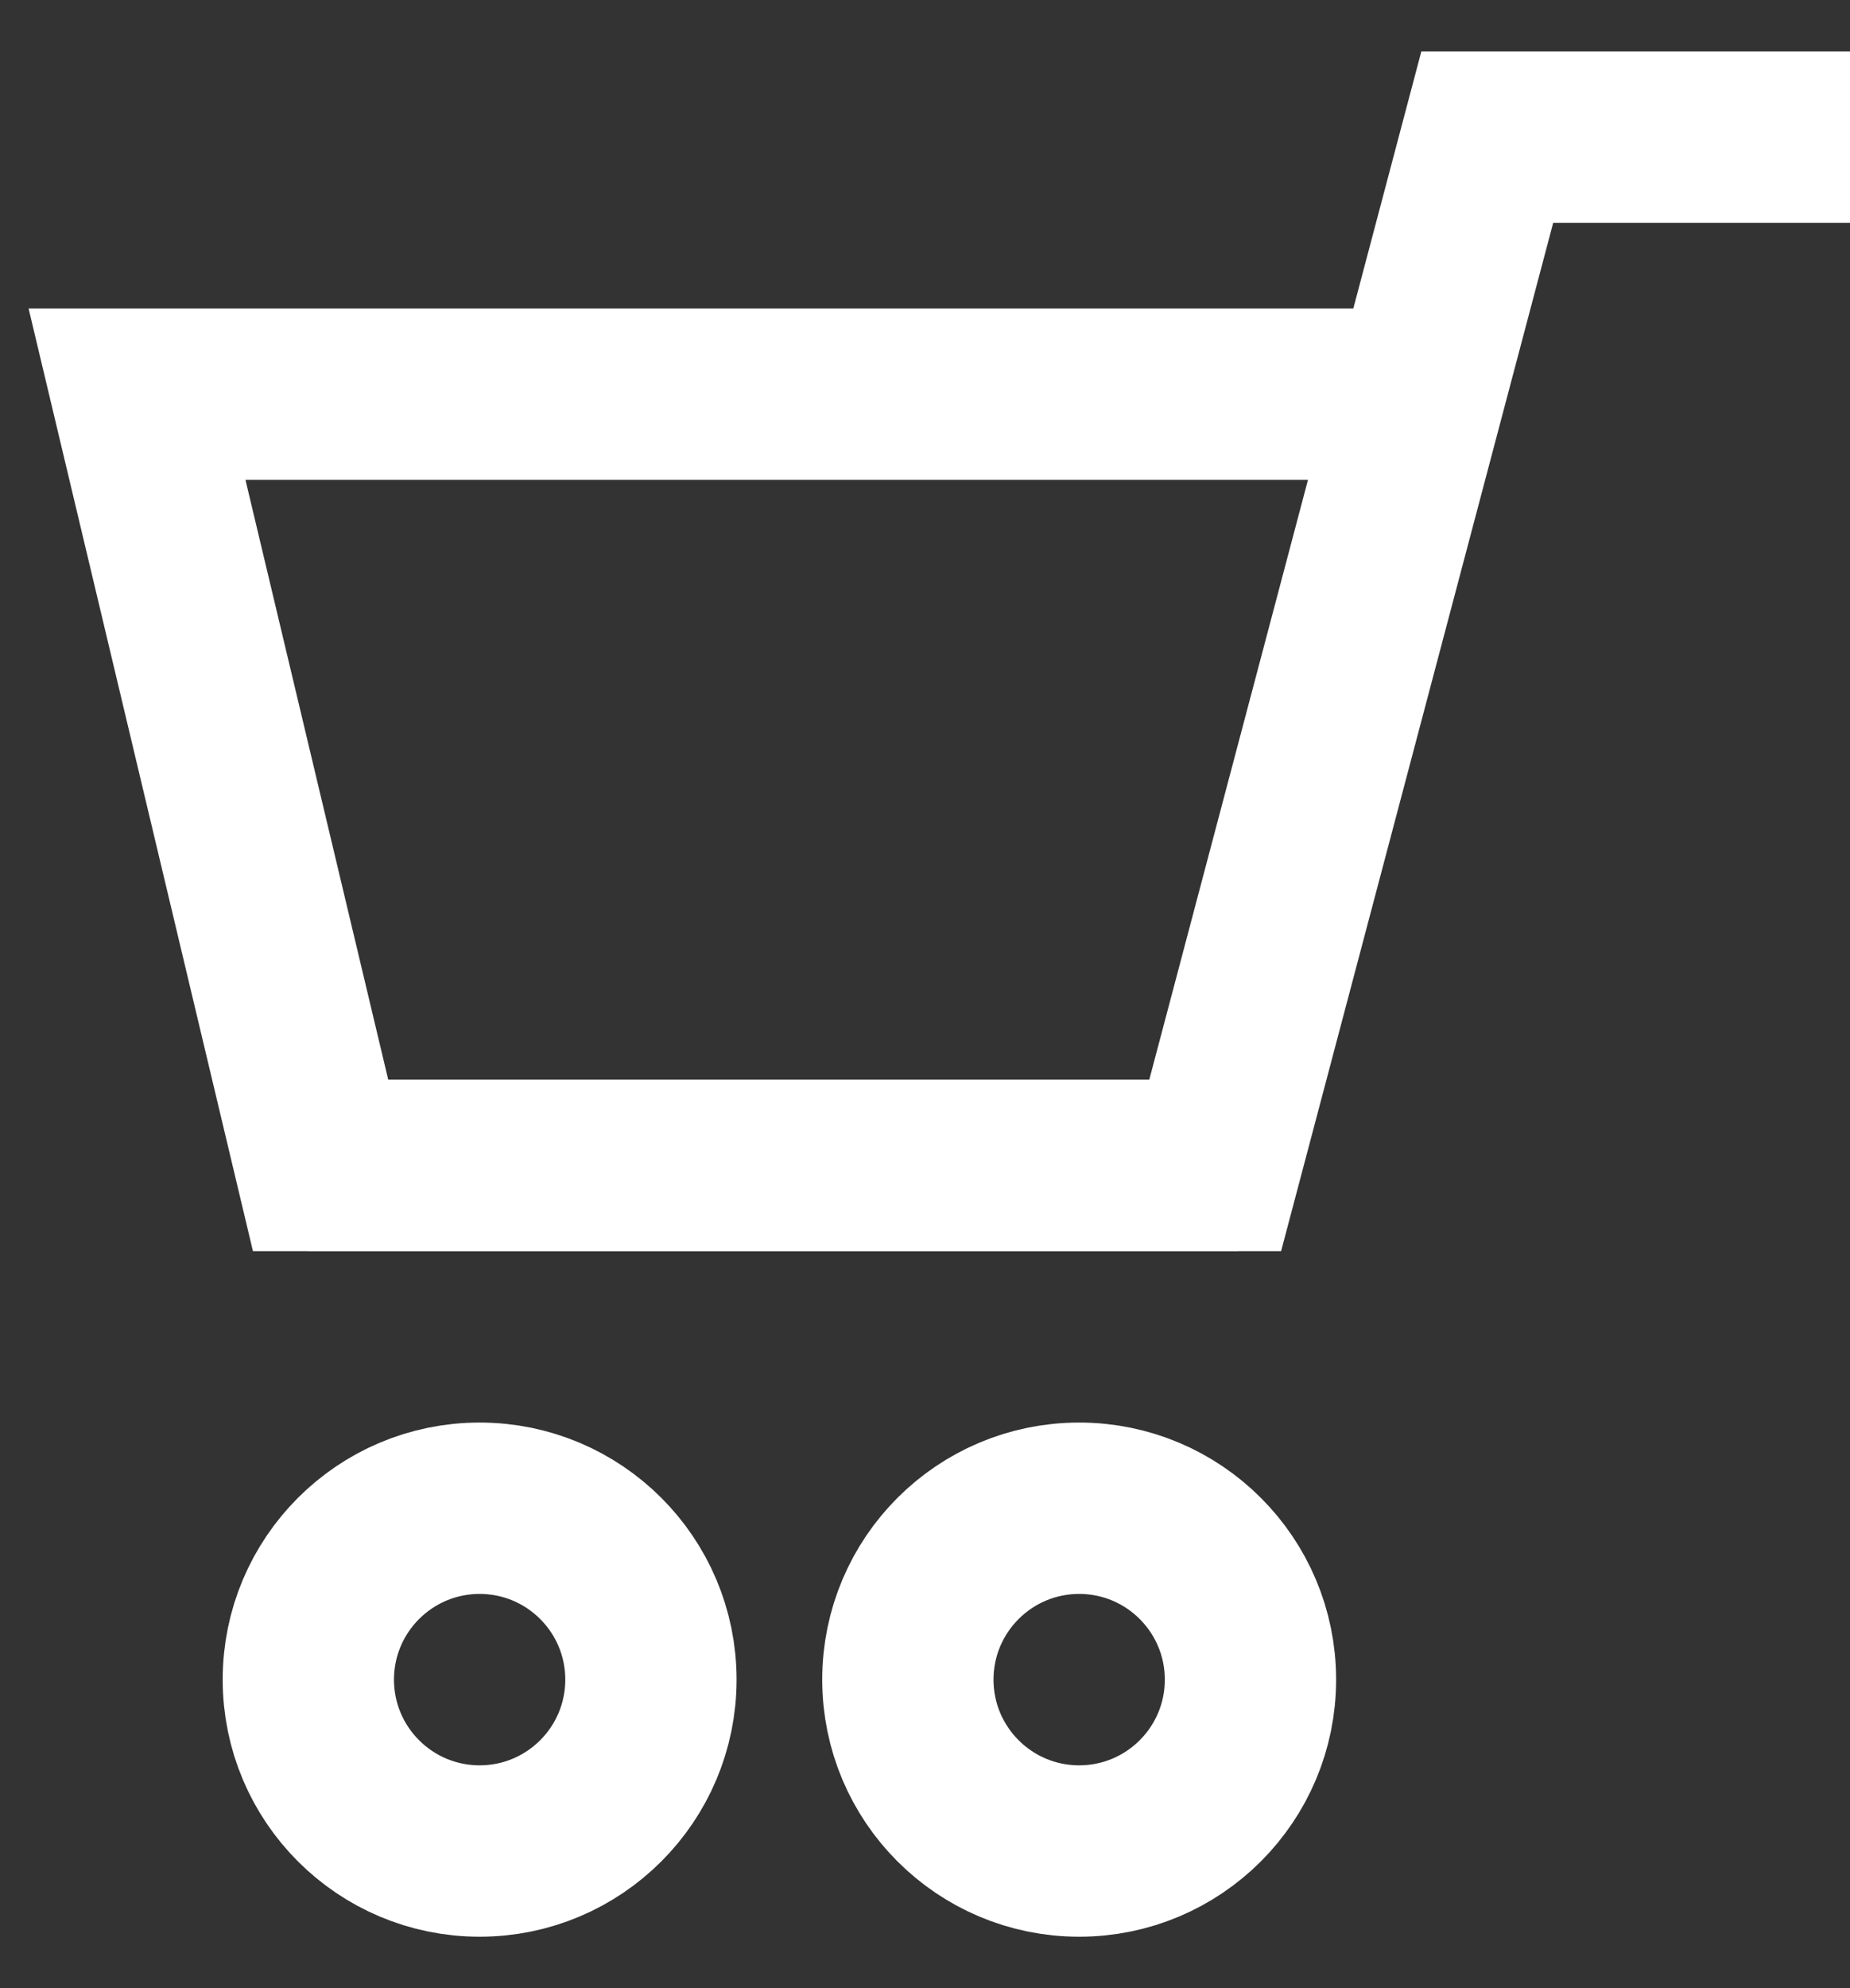 <?xml version="1.0" encoding="UTF-8"?>
<svg width="27px" height="29px" viewBox="0 0 27 29" version="1.1" xmlns="http://www.w3.org/2000/svg" xmlns:xlink="http://www.w3.org/1999/xlink">
    <rect x="0" y="0" width="27" height="29" fill="#333333" stroke="none"/>
    <title>Desktop header shopingcart white</title>
    <g id="Symbols" stroke="none" stroke-width="1" fill="none" fill-rule="evenodd">
        <g id="Desktop/shopingcart/white-Copy" transform="translate(-1, 0)" stroke="#FFFFFF" stroke-width="2.5">
            <g id="Desktop-header-shopingcart-white" transform="translate(3, 2)">
                <circle id="Oval-2" transform="translate(13.75, 22.5) scale(-1, 1) translate(-13.75, -22.5) " cx="13.75" cy="22.5" r="2.5"></circle>
                <circle id="Oval-2-Copy" transform="translate(5, 22.5) scale(-1, 1) translate(-5, -22.5) " cx="5" cy="22.5" r="2.5"></circle>
                <polyline id="Path-4" transform="translate(13.75, 7.5) scale(-1, 1) translate(-13.75, -7.5) " points="2.5 0 7.794 -4.76891254e-15 11.765 15 25 15"></polyline>
                <polyline id="Path-6" points="18.75 3.75 0 3.75 2.679 15 16.071 15"></polyline>
            </g>
        </g>
    </g>
</svg>